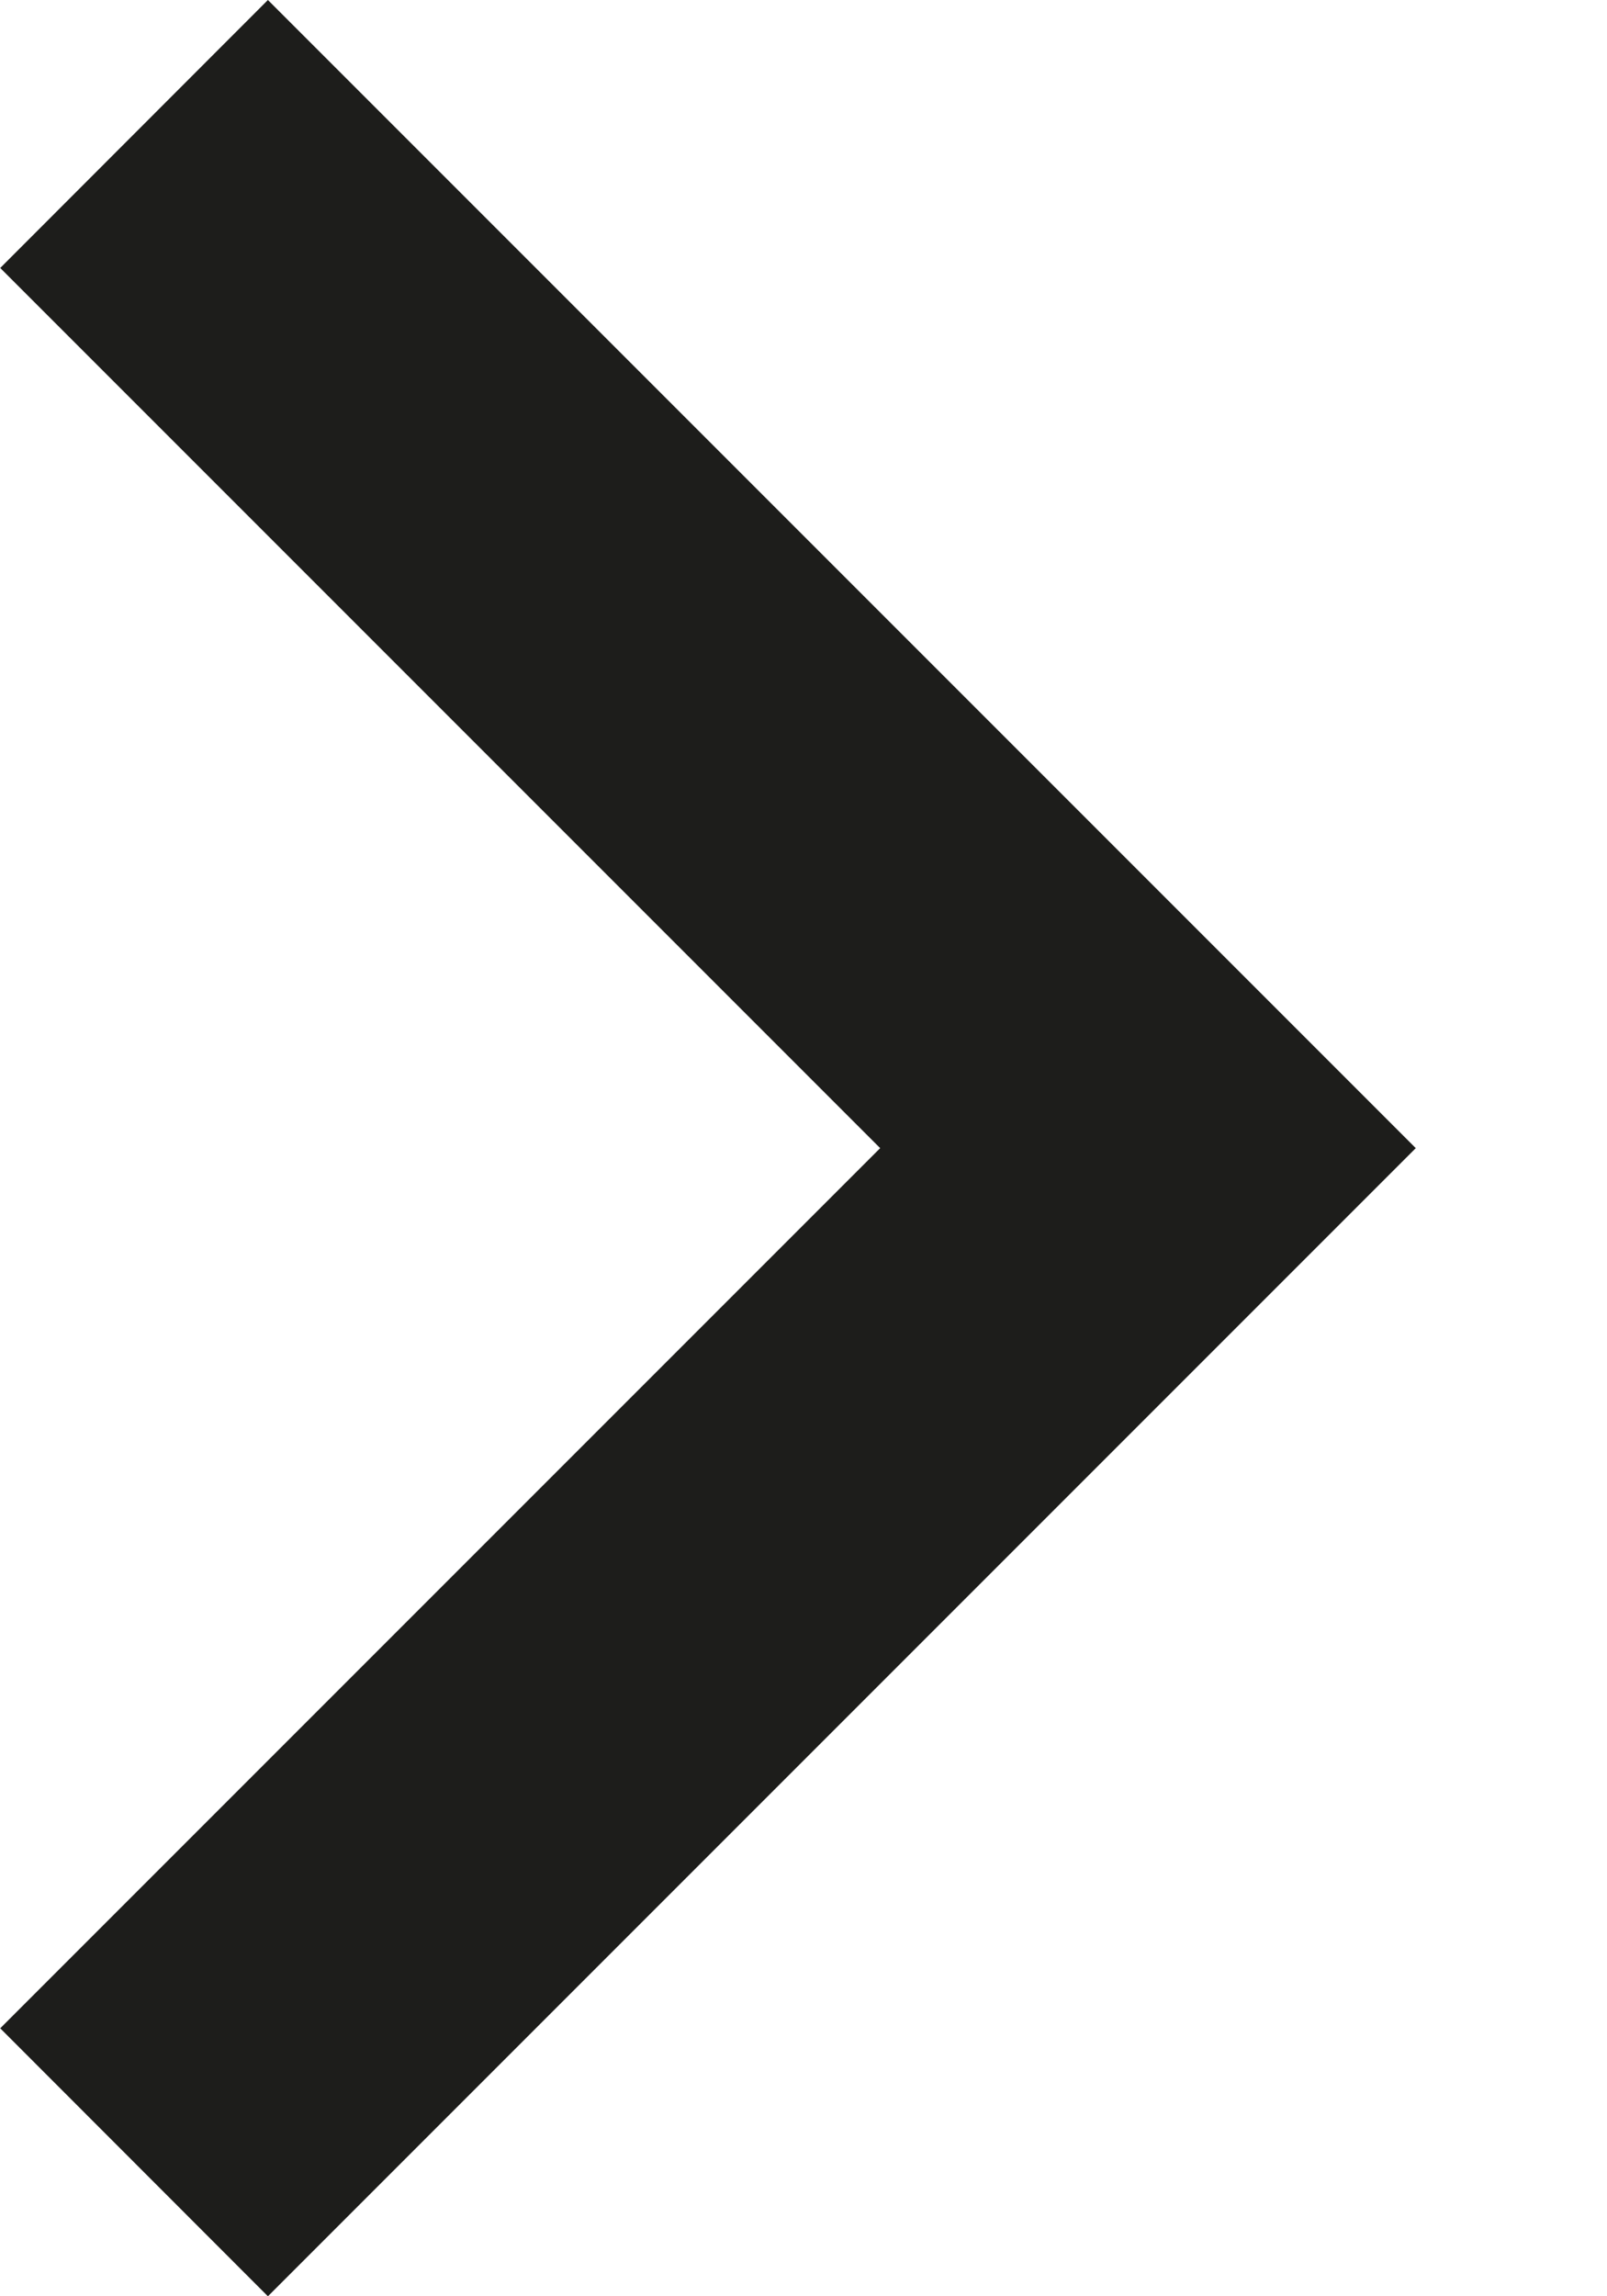 <svg width="7" height="10" viewBox="0 0 7 10" fill="none" xmlns="http://www.w3.org/2000/svg">
<path fill-rule="evenodd" clip-rule="evenodd" d="M0.001 1.167L3.834 5L0.001 8.833L1.167 10L6.167 5L1.167 1.87423e-07L0.001 1.167Z" fill="#1D1D1B"/>
</svg>
